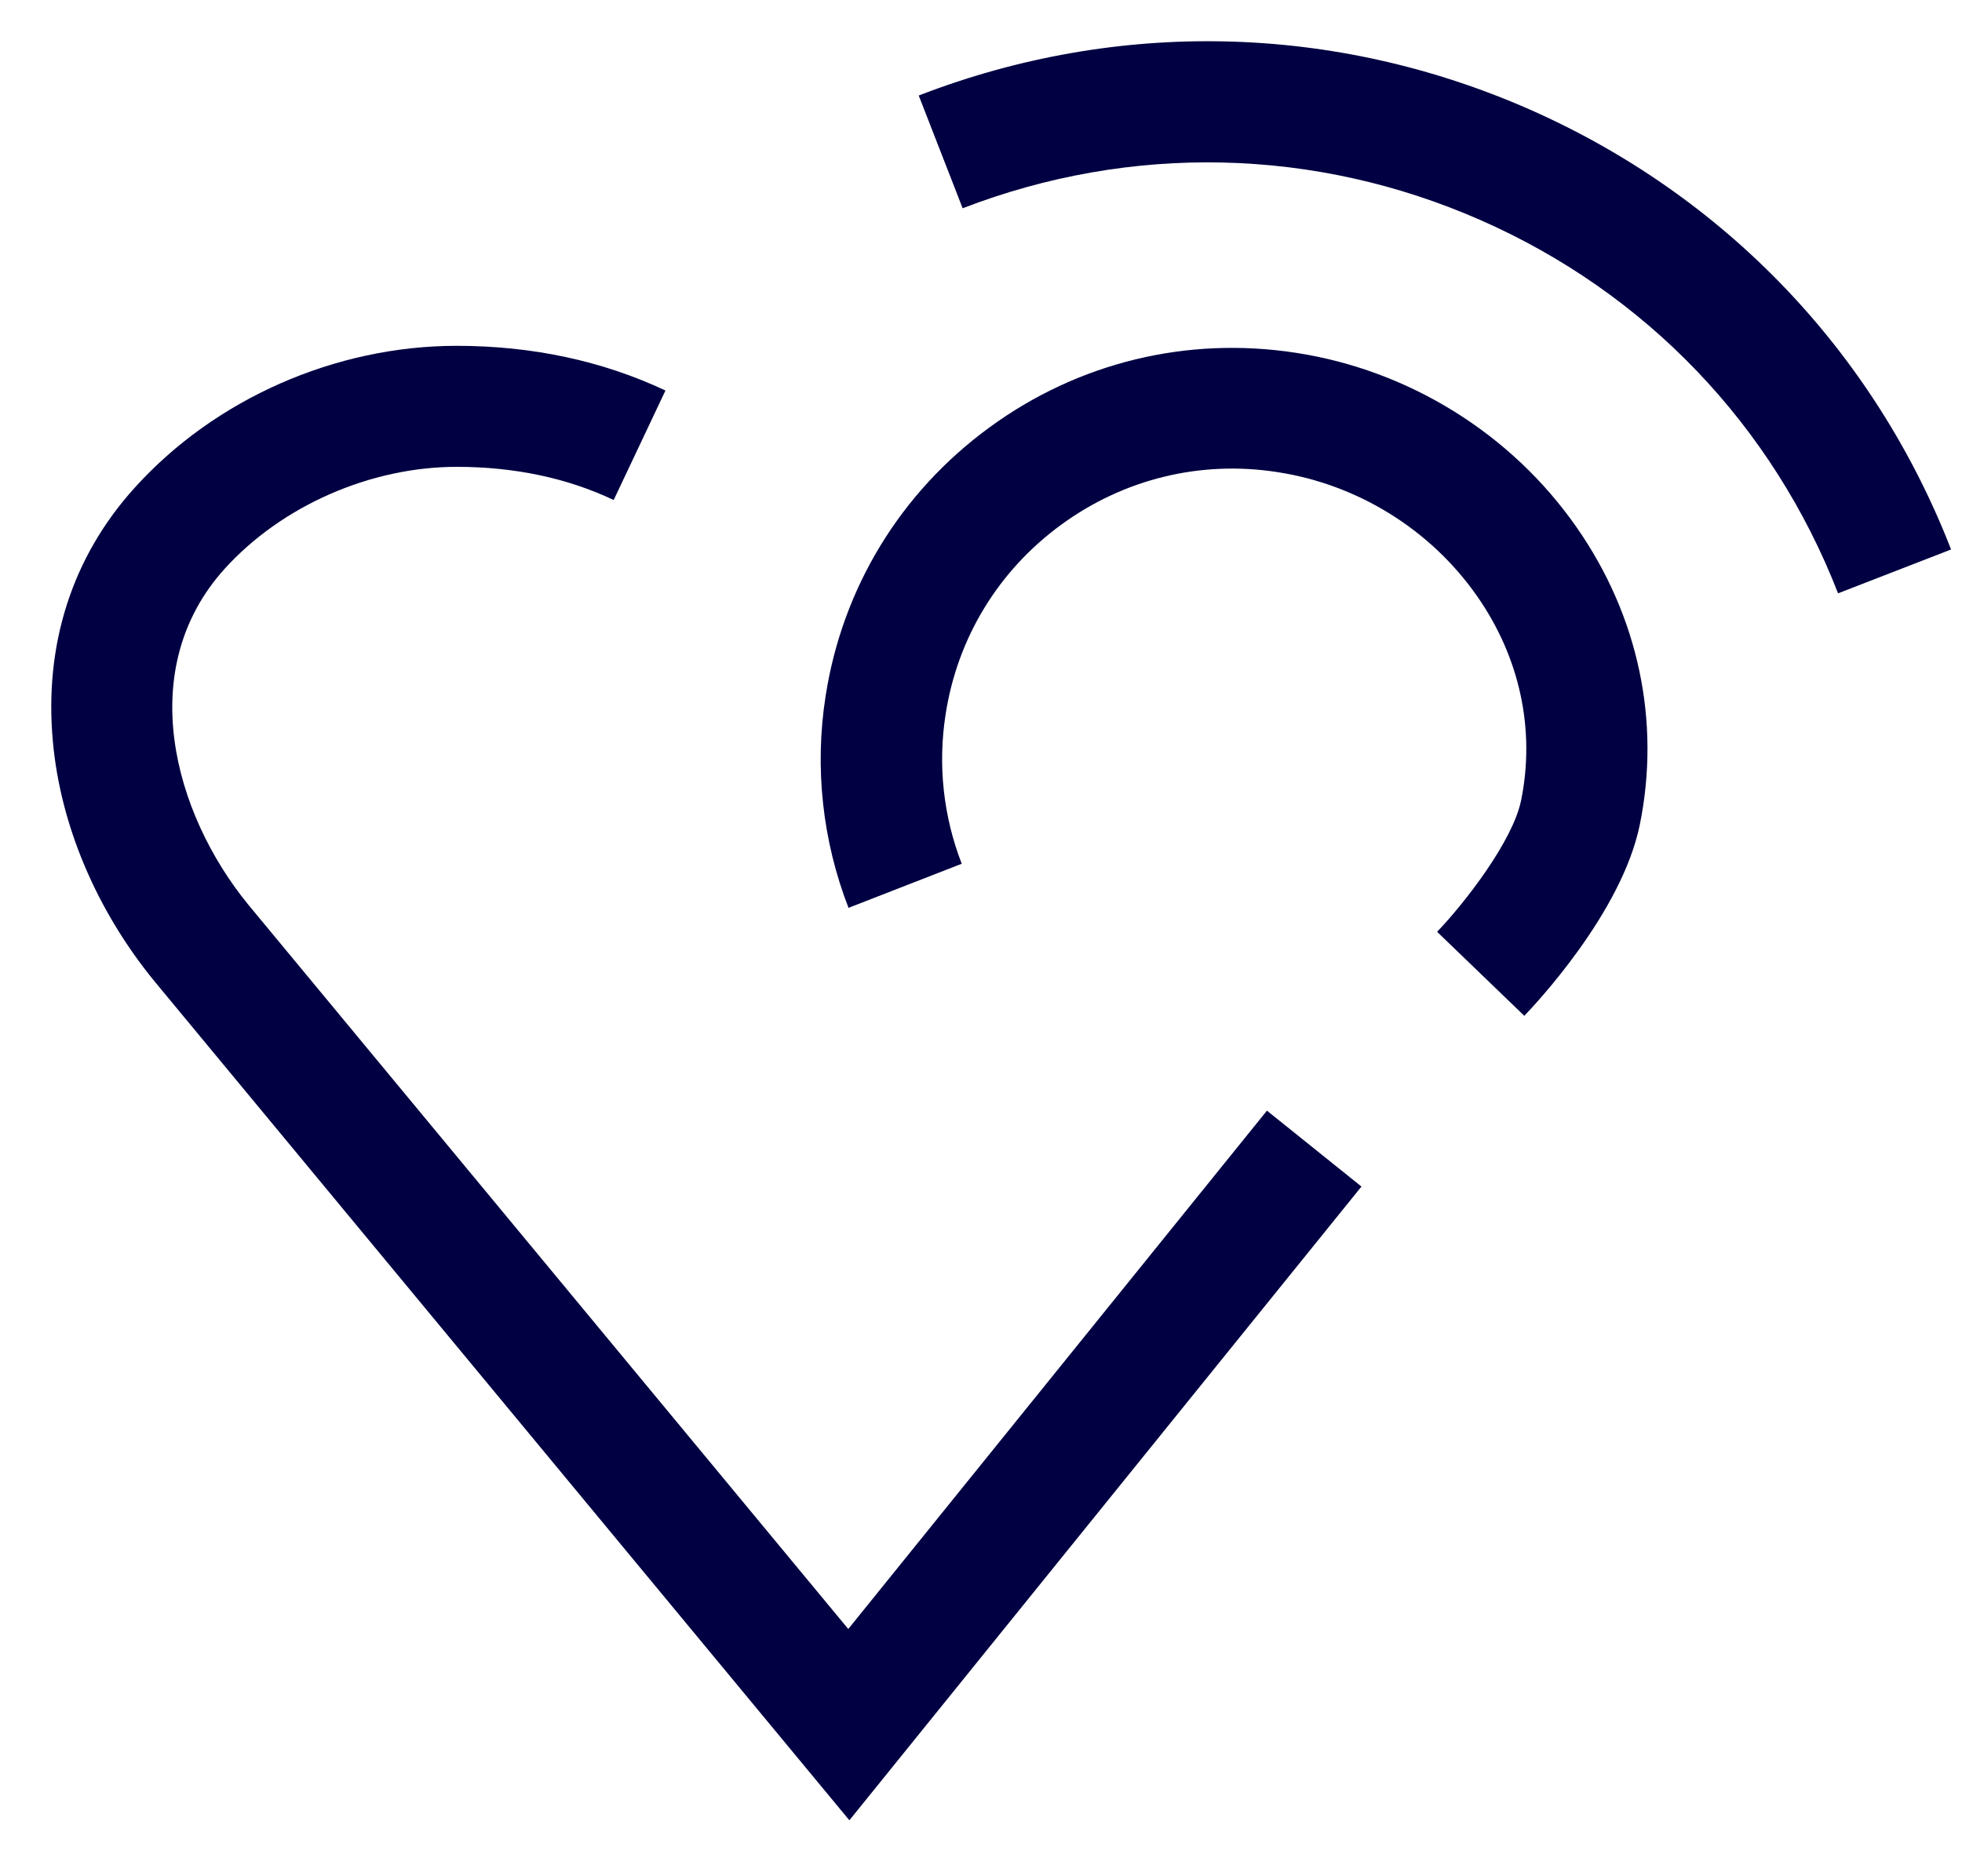 <svg width="23" height="22" viewBox="0 0 23 22" fill="none" xmlns="http://www.w3.org/2000/svg">
<path d="M1.809 11.504L9.957 21.344L15.96 13.913L14.852 13.023L9.944 19.101L2.909 10.606C2.032 9.532 1.573 7.842 2.634 6.669C3.301 5.932 4.341 5.474 5.354 5.474C6.03 5.474 6.651 5.605 7.194 5.863L7.801 4.579C7.063 4.232 6.241 4.055 5.354 4.055C3.931 4.055 2.519 4.677 1.578 5.72C0.845 6.53 0.515 7.561 0.62 8.696C0.709 9.678 1.132 10.675 1.809 11.504Z" fill="#000042"/>
<path d="M17.354 2.58C19.292 3.431 20.781 4.986 21.547 6.957L22.872 6.443C21.968 4.119 20.212 2.288 17.926 1.281C15.639 0.276 13.099 0.219 10.77 1.12L11.285 2.442C13.261 1.68 15.416 1.728 17.354 2.58Z" fill="#000042"/>
<path d="M11.274 10.128C11.059 9.573 10.992 8.97 11.085 8.377C11.223 7.479 11.705 6.689 12.441 6.152C13.176 5.615 14.076 5.395 14.976 5.536C15.919 5.681 16.772 6.211 17.316 6.991C17.818 7.709 18 8.561 17.831 9.387C17.733 9.862 17.175 10.583 16.847 10.926L17.869 11.911C17.985 11.79 19.012 10.706 19.223 9.67C19.469 8.461 19.207 7.221 18.482 6.183C17.718 5.086 16.518 4.341 15.193 4.137C13.917 3.94 12.641 4.249 11.6 5.011C10.559 5.771 9.875 6.891 9.678 8.164C9.547 9.001 9.642 9.86 9.947 10.645L11.274 10.128Z" fill="#000042"/>
</svg>
